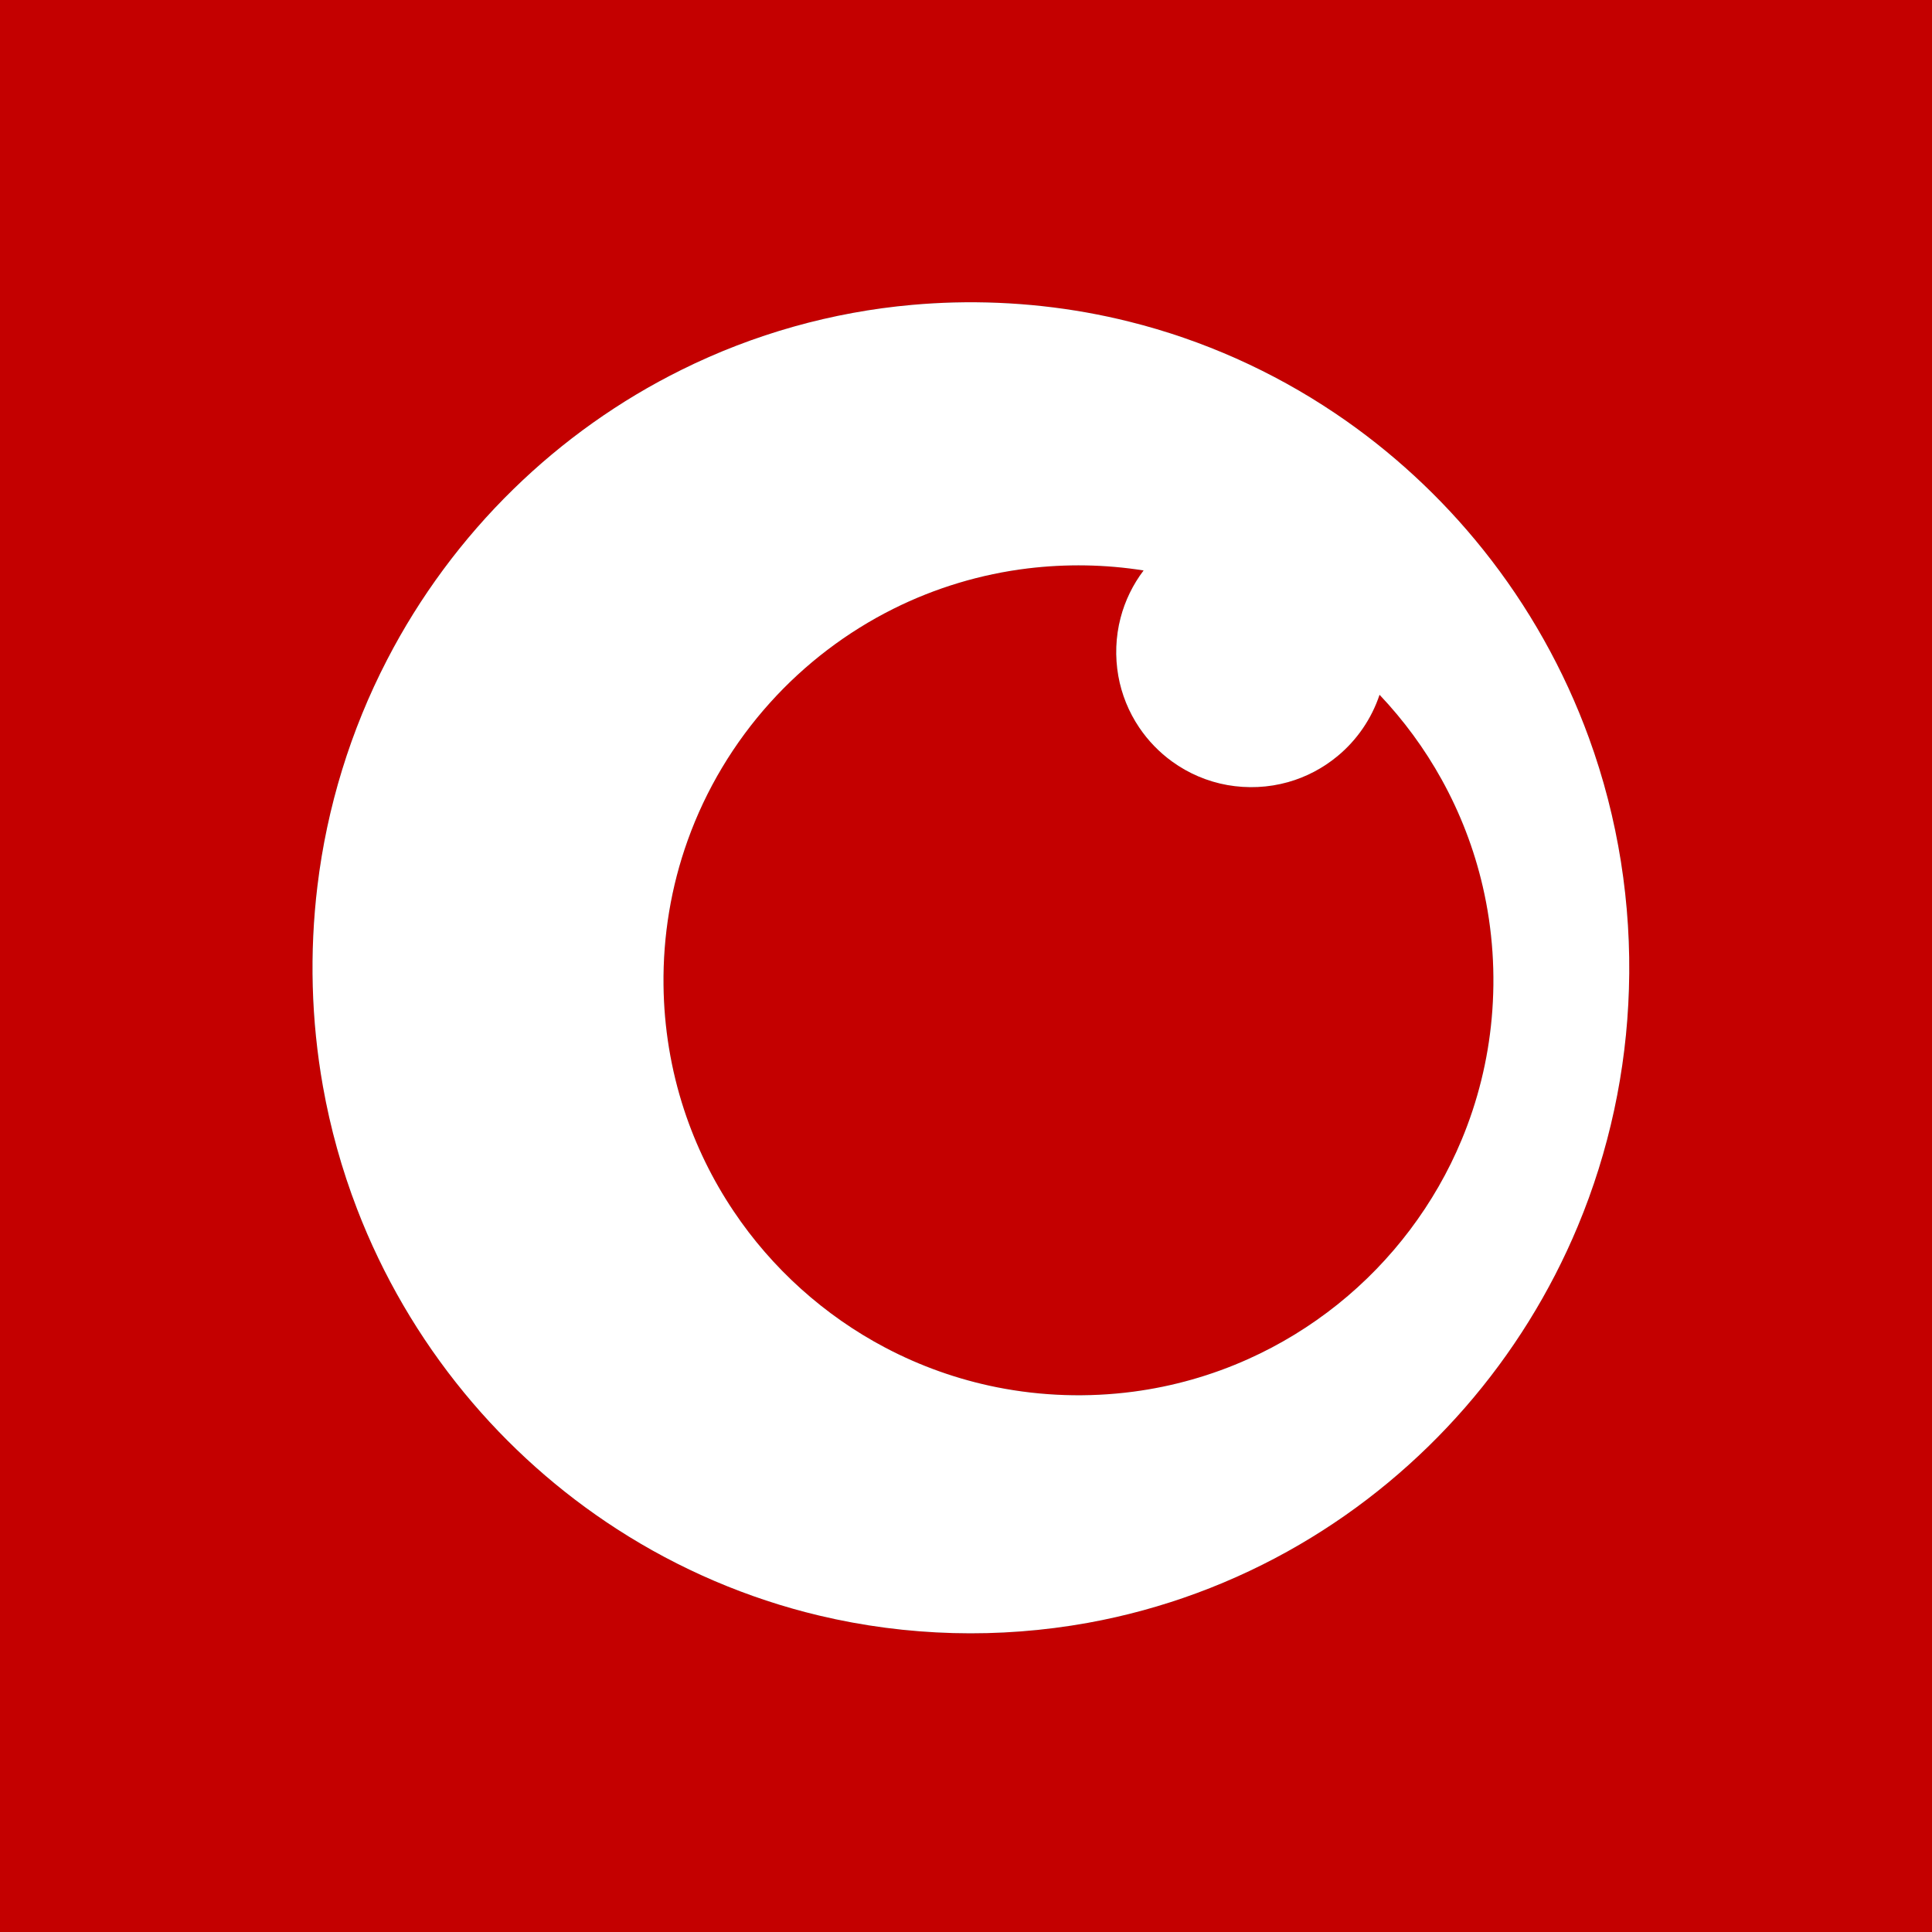 <?xml version="1.0" encoding="UTF-8" ?>
<!DOCTYPE svg PUBLIC "-//W3C//DTD SVG 1.1//EN" "http://www.w3.org/Graphics/SVG/1.1/DTD/svg11.dtd">
<svg width="4320pt" height="4320pt" viewBox="0 0 4320 4320" version="1.1" xmlns="http://www.w3.org/2000/svg">
<rect x="0" y="0" width="4320" height="4320" fill="#333333" stroke="none"/>
<g id="#c40000ff">
<path fill="#c40000" opacity="1.00" d=" M 0.00 0.00 L 4320.00 0.00 L 4320.00 4320.00 L 0.00 4320.00 L 0.00 0.00 M 2133.19 676.32 C 2102.09 677.17 2071.01 678.89 2040.02 681.67 C 1860.98 697.48 1684.97 746.94 1523.98 826.88 C 1385.60 895.32 1258.28 985.96 1147.89 1093.85 C 1034.19 1204.90 938.40 1334.29 865.45 1475.50 C 783.90 1632.94 731.00 1805.12 709.78 1981.15 C 691.79 2129.96 695.84 2281.43 722.05 2429.03 C 738.69 2522.65 764.28 2614.69 798.46 2703.42 C 855.64 2852.20 937.00 2991.62 1038.26 3114.69 C 1135.47 3233.00 1251.06 3336.20 1379.74 3419.21 C 1518.02 3508.54 1671.49 3574.35 1831.66 3612.44 C 2028.05 3659.28 2234.13 3664.63 2432.78 3628.68 C 2599.01 3598.60 2759.82 3539.05 2905.69 3453.85 C 3044.84 3372.75 3170.41 3268.52 3276.17 3147.08 C 3381.09 3026.69 3466.49 2889.33 3527.95 2741.93 C 3598.03 2574.23 3636.78 2393.60 3642.29 2211.95 C 3648.42 2021.27 3618.33 1829.35 3552.93 1650.06 C 3497.72 1498.24 3417.54 1355.55 3316.63 1229.40 C 3222.59 1111.70 3110.60 1008.35 2985.59 924.25 C 2845.67 830.05 2689.37 760.16 2525.68 719.35 C 2397.61 687.21 2265.15 673.06 2133.19 676.32 Z" />
<path fill="#c40000" opacity="1.00" d=" M 2298.08 1270.99 C 2384.08 1260.58 2471.54 1261.98 2557.11 1275.56 C 2533.20 1307.07 2515.54 1343.31 2505.60 1381.60 C 2494.58 1423.79 2492.99 1468.37 2500.54 1511.29 C 2507.81 1552.47 2523.87 1592.04 2547.26 1626.70 C 2567.09 1656.17 2592.17 1682.11 2620.96 1702.91 C 2657.55 1729.45 2700.18 1747.60 2744.70 1755.46 C 2789.50 1763.33 2836.09 1761.25 2879.90 1748.92 C 2920.37 1737.59 2958.38 1717.59 2990.72 1690.75 C 3034.04 1654.99 3067.04 1606.88 3084.71 1553.55 C 3138.61 1610.44 3185.39 1674.09 3223.37 1742.65 C 3264.98 1817.61 3296.08 1898.41 3315.40 1981.95 C 3337.82 2078.57 3344.42 2178.78 3335.41 2277.54 C 3326.92 2370.74 3304.18 2462.64 3268.10 2549.01 C 3208.57 2692.06 3112.31 2819.49 2991.38 2916.30 C 2930.11 2965.41 2862.61 3006.77 2790.96 3038.90 C 2709.48 3075.55 2622.61 3100.14 2534.05 3111.83 C 2432.70 3125.16 2329.17 3121.91 2228.91 3101.91 C 2142.14 3084.59 2057.89 3054.70 1979.62 3013.43 C 1843.46 2941.82 1725.66 2835.75 1640.16 2707.87 C 1593.18 2637.91 1555.89 2561.46 1529.61 2481.39 C 1500.16 2391.66 1484.68 2297.38 1483.64 2202.96 C 1482.27 2092.87 1500.54 1982.50 1537.77 1878.86 C 1578.33 1765.54 1641.41 1660.40 1722.03 1571.05 C 1799.67 1484.83 1893.56 1413.28 1997.38 1361.44 C 2091.47 1314.41 2193.65 1283.67 2298.08 1270.99 Z" />
</g>
<g id="#ffffffff">
<path fill="#ffffff" opacity="1.00" d=" M 2133.19 676.32 C 2265.15 673.06 2397.61 687.21 2525.68 719.35 C 2689.37 760.16 2845.67 830.05 2985.59 924.25 C 3110.60 1008.35 3222.59 1111.70 3316.63 1229.40 C 3417.54 1355.55 3497.72 1498.24 3552.93 1650.06 C 3618.33 1829.35 3648.42 2021.27 3642.29 2211.95 C 3636.78 2393.60 3598.03 2574.23 3527.95 2741.93 C 3466.49 2889.33 3381.09 3026.69 3276.17 3147.08 C 3170.41 3268.52 3044.84 3372.75 2905.69 3453.85 C 2759.82 3539.05 2599.01 3598.60 2432.78 3628.68 C 2234.13 3664.63 2028.05 3659.28 1831.66 3612.44 C 1671.49 3574.35 1518.02 3508.54 1379.74 3419.21 C 1251.06 3336.20 1135.47 3233.00 1038.26 3114.69 C 937.00 2991.62 855.64 2852.20 798.46 2703.42 C 764.28 2614.69 738.69 2522.65 722.05 2429.03 C 695.84 2281.43 691.79 2129.96 709.78 1981.15 C 731.00 1805.12 783.90 1632.94 865.45 1475.50 C 938.40 1334.29 1034.19 1204.90 1147.89 1093.85 C 1258.28 985.96 1385.60 895.32 1523.98 826.88 C 1684.97 746.94 1860.98 697.48 2040.02 681.67 C 2071.01 678.89 2102.09 677.17 2133.19 676.32 M 2298.08 1270.99 C 2193.65 1283.67 2091.47 1314.41 1997.38 1361.44 C 1893.56 1413.28 1799.67 1484.83 1722.03 1571.05 C 1641.41 1660.40 1578.33 1765.54 1537.77 1878.86 C 1500.54 1982.50 1482.27 2092.87 1483.64 2202.96 C 1484.68 2297.38 1500.16 2391.66 1529.61 2481.39 C 1555.89 2561.46 1593.18 2637.91 1640.16 2707.87 C 1725.66 2835.75 1843.46 2941.82 1979.62 3013.43 C 2057.89 3054.70 2142.14 3084.59 2228.91 3101.91 C 2329.17 3121.91 2432.70 3125.16 2534.05 3111.83 C 2622.61 3100.14 2709.48 3075.55 2790.96 3038.90 C 2862.61 3006.77 2930.11 2965.41 2991.38 2916.30 C 3112.31 2819.49 3208.57 2692.06 3268.10 2549.01 C 3304.18 2462.64 3326.92 2370.74 3335.41 2277.54 C 3344.42 2178.78 3337.82 2078.57 3315.40 1981.95 C 3296.08 1898.41 3264.98 1817.61 3223.37 1742.65 C 3185.39 1674.09 3138.61 1610.44 3084.71 1553.55 C 3067.04 1606.88 3034.04 1654.99 2990.72 1690.75 C 2958.38 1717.59 2920.37 1737.59 2879.90 1748.92 C 2836.09 1761.25 2789.50 1763.33 2744.70 1755.46 C 2700.18 1747.60 2657.55 1729.45 2620.96 1702.91 C 2592.17 1682.11 2567.09 1656.17 2547.26 1626.70 C 2523.87 1592.04 2507.81 1552.47 2500.54 1511.29 C 2492.99 1468.37 2494.58 1423.79 2505.60 1381.60 C 2515.54 1343.31 2533.20 1307.07 2557.11 1275.56 C 2471.54 1261.98 2384.08 1260.58 2298.08 1270.99 Z" />
</g>
</svg>
